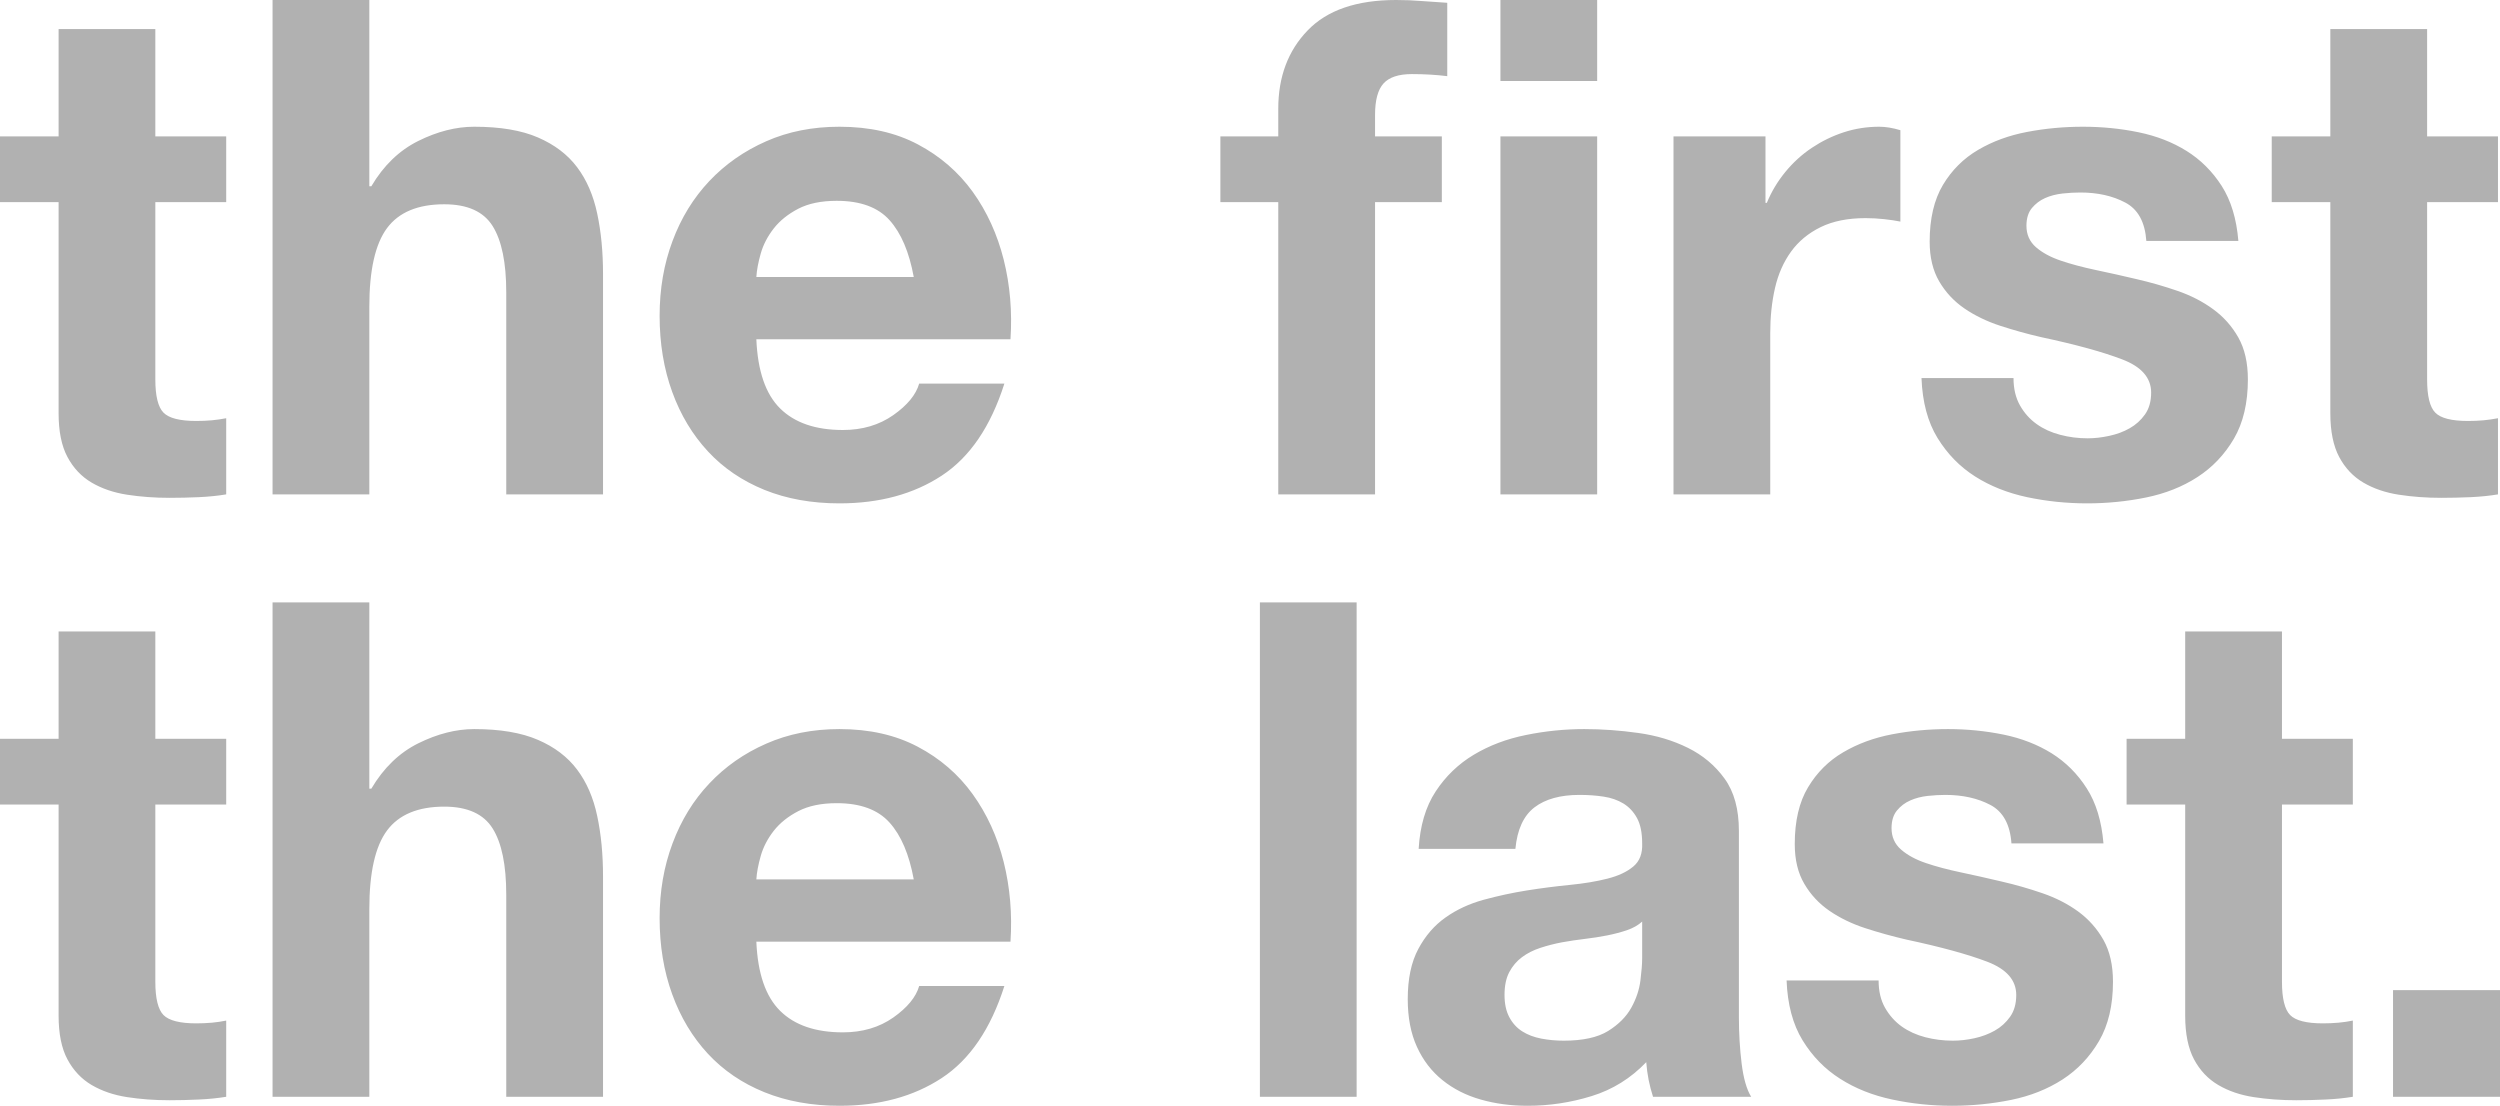 <svg width="52" height="23" viewBox="0 0 52 23" fill="none" xmlns="http://www.w3.org/2000/svg">
<path fill-rule="evenodd" clip-rule="evenodd" d="M3.231 2.837H4.705V4.205H3.231V7.892C3.231 8.238 3.288 8.468 3.401 8.583C3.515 8.699 3.742 8.756 4.082 8.756C4.195 8.756 4.304 8.752 4.408 8.742C4.512 8.732 4.611 8.718 4.705 8.699V10.283C4.535 10.312 4.346 10.331 4.138 10.341C3.931 10.35 3.727 10.355 3.529 10.355C3.217 10.355 2.922 10.333 2.643 10.29C2.365 10.247 2.119 10.163 1.906 10.038C1.694 9.913 1.526 9.736 1.403 9.505C1.28 9.275 1.219 8.972 1.219 8.598V4.205H0V2.837H1.219V0.605H3.231V2.837ZM5.669 0H7.682V3.874H7.724C7.979 3.442 8.305 3.128 8.702 2.931C9.099 2.734 9.486 2.636 9.864 2.636C10.403 2.636 10.845 2.71 11.189 2.859C11.534 3.008 11.806 3.214 12.004 3.478C12.203 3.742 12.342 4.064 12.422 4.443C12.503 4.822 12.543 5.242 12.543 5.703V10.283H10.53V6.078C10.53 5.463 10.436 5.005 10.247 4.702C10.058 4.4 9.723 4.249 9.241 4.249C8.693 4.249 8.296 4.414 8.05 4.745C7.804 5.077 7.682 5.622 7.682 6.38V10.283H5.669V0ZM19.006 5.761C18.911 5.242 18.744 4.849 18.503 4.58C18.262 4.311 17.896 4.177 17.404 4.177C17.083 4.177 16.816 4.232 16.604 4.342C16.391 4.453 16.221 4.589 16.093 4.753C15.966 4.916 15.876 5.089 15.824 5.271C15.772 5.454 15.741 5.617 15.732 5.761H19.006ZM15.732 7.057C15.76 7.72 15.926 8.2 16.228 8.497C16.53 8.795 16.965 8.944 17.532 8.944C17.938 8.944 18.288 8.84 18.581 8.634C18.874 8.428 19.053 8.209 19.119 7.979H20.891C20.607 8.872 20.173 9.51 19.587 9.894C19.001 10.278 18.293 10.47 17.461 10.47C16.885 10.47 16.365 10.377 15.902 10.19C15.439 10.002 15.047 9.736 14.726 9.39C14.405 9.044 14.156 8.632 13.982 8.152C13.807 7.671 13.72 7.143 13.72 6.567C13.72 6.01 13.809 5.492 13.989 5.012C14.168 4.532 14.423 4.117 14.754 3.766C15.085 3.416 15.479 3.14 15.938 2.938C16.396 2.736 16.904 2.636 17.461 2.636C18.085 2.636 18.628 2.758 19.091 3.003C19.554 3.248 19.934 3.577 20.232 3.989C20.529 4.402 20.744 4.873 20.877 5.401C21.009 5.929 21.056 6.481 21.018 7.057H15.732ZM26.588 4.205H25.384V2.837H26.588V2.261C26.588 1.599 26.791 1.056 27.198 0.634C27.604 0.211 28.218 0 29.04 0C29.22 0 29.399 0.007 29.579 0.022C29.758 0.036 29.933 0.048 30.103 0.058V1.584C29.867 1.555 29.621 1.541 29.366 1.541C29.092 1.541 28.896 1.606 28.778 1.735C28.66 1.865 28.601 2.083 28.601 2.391V2.837H29.99V4.205H28.601V10.283H26.588V4.205ZM31.209 2.837H33.221V10.283H31.209V2.837ZM33.221 1.685H31.209V0H33.221V1.685ZM34.809 2.837H36.722V4.22H36.75C36.845 3.989 36.972 3.776 37.133 3.579C37.294 3.382 37.478 3.214 37.686 3.075C37.894 2.936 38.116 2.828 38.352 2.751C38.588 2.674 38.834 2.636 39.089 2.636C39.221 2.636 39.367 2.66 39.528 2.708V4.609C39.434 4.589 39.32 4.573 39.188 4.558C39.056 4.544 38.928 4.537 38.805 4.537C38.437 4.537 38.125 4.599 37.87 4.724C37.615 4.849 37.409 5.019 37.253 5.235C37.097 5.451 36.986 5.703 36.92 5.991C36.854 6.279 36.821 6.591 36.821 6.927V10.283H34.809V2.837ZM41.881 7.864C41.881 8.084 41.926 8.274 42.015 8.432C42.105 8.591 42.221 8.72 42.363 8.821C42.504 8.922 42.667 8.996 42.852 9.044C43.036 9.093 43.227 9.117 43.425 9.117C43.567 9.117 43.716 9.1 43.872 9.066C44.028 9.033 44.17 8.98 44.297 8.908C44.425 8.836 44.531 8.74 44.616 8.62C44.701 8.5 44.744 8.348 44.744 8.166C44.744 7.859 44.543 7.628 44.141 7.475C43.74 7.321 43.18 7.167 42.462 7.014C42.169 6.947 41.883 6.867 41.604 6.776C41.326 6.685 41.078 6.565 40.86 6.416C40.643 6.267 40.468 6.08 40.336 5.854C40.204 5.629 40.137 5.353 40.137 5.026C40.137 4.546 40.23 4.153 40.414 3.845C40.598 3.538 40.841 3.296 41.144 3.118C41.446 2.94 41.786 2.816 42.164 2.744C42.542 2.672 42.929 2.636 43.326 2.636C43.723 2.636 44.108 2.674 44.481 2.751C44.855 2.828 45.188 2.957 45.481 3.14C45.773 3.322 46.017 3.565 46.211 3.867C46.404 4.169 46.52 4.551 46.558 5.012H44.644C44.616 4.618 44.47 4.352 44.205 4.213C43.941 4.073 43.629 4.004 43.27 4.004C43.156 4.004 43.033 4.011 42.901 4.025C42.769 4.04 42.648 4.071 42.54 4.119C42.431 4.167 42.339 4.237 42.263 4.328C42.188 4.419 42.15 4.541 42.15 4.695C42.15 4.878 42.216 5.026 42.348 5.142C42.481 5.257 42.653 5.35 42.866 5.422C43.078 5.494 43.322 5.559 43.596 5.617C43.87 5.674 44.148 5.737 44.432 5.804C44.725 5.871 45.011 5.953 45.289 6.049C45.568 6.145 45.816 6.272 46.033 6.431C46.251 6.589 46.425 6.786 46.558 7.021C46.69 7.256 46.756 7.547 46.756 7.892C46.756 8.382 46.659 8.792 46.466 9.124C46.272 9.455 46.019 9.721 45.707 9.923C45.395 10.125 45.039 10.266 44.637 10.348C44.236 10.43 43.827 10.47 43.411 10.47C42.986 10.47 42.571 10.427 42.164 10.341C41.758 10.254 41.396 10.11 41.08 9.909C40.763 9.707 40.504 9.441 40.3 9.109C40.097 8.778 39.986 8.363 39.967 7.864H41.881ZM50.484 2.837H51.958V4.205H50.484V7.892C50.484 8.238 50.54 8.468 50.654 8.583C50.767 8.699 50.994 8.756 51.334 8.756C51.447 8.756 51.556 8.752 51.66 8.742C51.764 8.732 51.863 8.718 51.958 8.699V10.283C51.788 10.312 51.599 10.331 51.391 10.341C51.183 10.35 50.98 10.355 50.781 10.355C50.469 10.355 50.174 10.333 49.896 10.29C49.617 10.247 49.371 10.163 49.158 10.038C48.946 9.913 48.778 9.736 48.655 9.505C48.533 9.275 48.471 8.972 48.471 8.598V4.205H47.252V2.837H48.471V0.605H50.484V2.837ZM3.231 15.367H4.705V16.735H3.231V20.422C3.231 20.767 3.288 20.998 3.401 21.113C3.515 21.228 3.742 21.286 4.082 21.286C4.195 21.286 4.304 21.281 4.408 21.272C4.512 21.262 4.611 21.248 4.705 21.228V22.813C4.535 22.841 4.346 22.861 4.138 22.87C3.931 22.88 3.727 22.885 3.529 22.885C3.217 22.885 2.922 22.863 2.643 22.82C2.365 22.777 2.119 22.693 1.906 22.568C1.694 22.443 1.526 22.265 1.403 22.035C1.28 21.805 1.219 21.502 1.219 21.128V16.735H0V15.367H1.219V13.134H3.231V15.367ZM5.669 12.53H7.682V16.404H7.724C7.979 15.972 8.305 15.657 8.702 15.46C9.099 15.264 9.486 15.165 9.864 15.165C10.403 15.165 10.845 15.24 11.189 15.389C11.534 15.537 11.806 15.744 12.004 16.008C12.203 16.272 12.342 16.593 12.422 16.973C12.503 17.352 12.543 17.772 12.543 18.233V22.813H10.53V18.607C10.53 17.993 10.436 17.534 10.247 17.232C10.058 16.93 9.723 16.778 9.241 16.778C8.693 16.778 8.296 16.944 8.05 17.275C7.804 17.606 7.682 18.151 7.682 18.91V22.813H5.669V12.53ZM19.006 18.291C18.911 17.772 18.744 17.378 18.503 17.11C18.262 16.841 17.896 16.706 17.404 16.706C17.083 16.706 16.816 16.762 16.604 16.872C16.391 16.982 16.221 17.119 16.093 17.282C15.966 17.446 15.876 17.618 15.824 17.801C15.772 17.983 15.741 18.146 15.732 18.291H19.006ZM15.732 19.587C15.76 20.249 15.926 20.729 16.228 21.027C16.53 21.325 16.965 21.473 17.532 21.473C17.938 21.473 18.288 21.37 18.581 21.164C18.874 20.957 19.053 20.739 19.119 20.509H20.891C20.607 21.401 20.173 22.04 19.587 22.424C19.001 22.808 18.293 23 17.461 23C16.885 23 16.365 22.906 15.902 22.719C15.439 22.532 15.047 22.265 14.726 21.92C14.405 21.574 14.156 21.161 13.982 20.681C13.807 20.201 13.72 19.673 13.72 19.097C13.72 18.54 13.809 18.022 13.989 17.542C14.168 17.062 14.423 16.646 14.754 16.296C15.085 15.945 15.479 15.669 15.938 15.468C16.396 15.266 16.904 15.165 17.461 15.165C18.085 15.165 18.628 15.288 19.091 15.533C19.554 15.777 19.934 16.106 20.232 16.519C20.529 16.932 20.744 17.402 20.877 17.93C21.009 18.459 21.056 19.011 21.018 19.587H15.732ZM26.206 12.53H28.218V22.813H26.206V12.53ZM29.508 17.657C29.536 17.177 29.654 16.778 29.862 16.462C30.07 16.145 30.335 15.89 30.656 15.698C30.977 15.506 31.338 15.369 31.74 15.288C32.142 15.206 32.546 15.165 32.952 15.165C33.32 15.165 33.694 15.192 34.072 15.245C34.45 15.297 34.794 15.4 35.106 15.554C35.418 15.708 35.673 15.921 35.871 16.195C36.07 16.469 36.169 16.831 36.169 17.282V21.157C36.169 21.493 36.188 21.814 36.226 22.122C36.264 22.429 36.33 22.659 36.424 22.813H34.383C34.346 22.698 34.315 22.58 34.291 22.46C34.268 22.34 34.251 22.218 34.242 22.093C33.92 22.429 33.542 22.664 33.108 22.798C32.673 22.933 32.229 23 31.776 23C31.426 23 31.1 22.957 30.798 22.87C30.495 22.784 30.231 22.65 30.004 22.467C29.777 22.285 29.6 22.054 29.473 21.776C29.345 21.497 29.281 21.166 29.281 20.782C29.281 20.36 29.354 20.012 29.501 19.738C29.647 19.464 29.836 19.246 30.068 19.083C30.299 18.919 30.564 18.797 30.861 18.715C31.159 18.634 31.459 18.569 31.761 18.521C32.064 18.473 32.361 18.435 32.654 18.406C32.947 18.377 33.207 18.334 33.434 18.276C33.66 18.219 33.84 18.135 33.972 18.024C34.105 17.914 34.166 17.753 34.157 17.542C34.157 17.321 34.121 17.146 34.05 17.016C33.979 16.886 33.885 16.786 33.767 16.713C33.649 16.642 33.512 16.593 33.356 16.57C33.2 16.546 33.032 16.534 32.853 16.534C32.456 16.534 32.144 16.62 31.917 16.793C31.691 16.966 31.558 17.254 31.52 17.657H29.508ZM34.157 19.169C34.072 19.246 33.965 19.306 33.838 19.349C33.71 19.392 33.573 19.428 33.427 19.457C33.28 19.486 33.127 19.51 32.966 19.529C32.805 19.548 32.645 19.572 32.484 19.601C32.333 19.63 32.184 19.668 32.038 19.716C31.891 19.764 31.764 19.829 31.655 19.911C31.546 19.992 31.459 20.096 31.393 20.22C31.327 20.345 31.294 20.503 31.294 20.695C31.294 20.878 31.327 21.032 31.393 21.156C31.459 21.281 31.549 21.38 31.662 21.452C31.776 21.524 31.908 21.574 32.059 21.603C32.21 21.632 32.366 21.646 32.527 21.646C32.923 21.646 33.231 21.579 33.448 21.445C33.665 21.31 33.826 21.149 33.93 20.962C34.034 20.775 34.097 20.585 34.121 20.393C34.145 20.201 34.157 20.047 34.157 19.932V19.169ZM39.075 20.393C39.075 20.614 39.119 20.804 39.209 20.962C39.299 21.12 39.415 21.25 39.556 21.351C39.698 21.452 39.861 21.526 40.045 21.574C40.23 21.622 40.421 21.646 40.619 21.646C40.761 21.646 40.91 21.63 41.066 21.596C41.222 21.562 41.363 21.509 41.491 21.437C41.619 21.365 41.725 21.269 41.81 21.149C41.895 21.029 41.938 20.878 41.938 20.696C41.938 20.388 41.737 20.158 41.335 20.004C40.934 19.851 40.374 19.697 39.656 19.544C39.363 19.476 39.077 19.397 38.798 19.306C38.519 19.215 38.271 19.095 38.054 18.946C37.837 18.797 37.662 18.61 37.53 18.384C37.397 18.159 37.331 17.883 37.331 17.556C37.331 17.076 37.423 16.682 37.608 16.375C37.792 16.068 38.035 15.825 38.338 15.648C38.64 15.47 38.98 15.345 39.358 15.273C39.736 15.201 40.123 15.165 40.52 15.165C40.917 15.165 41.302 15.204 41.675 15.28C42.048 15.357 42.382 15.487 42.675 15.669C42.967 15.852 43.211 16.094 43.404 16.397C43.598 16.699 43.714 17.081 43.752 17.542H41.838C41.81 17.148 41.663 16.881 41.399 16.742C41.134 16.603 40.823 16.534 40.464 16.534C40.35 16.534 40.227 16.541 40.095 16.555C39.963 16.57 39.842 16.601 39.734 16.649C39.625 16.697 39.533 16.766 39.457 16.858C39.382 16.949 39.344 17.071 39.344 17.225C39.344 17.407 39.41 17.556 39.542 17.671C39.675 17.787 39.847 17.88 40.06 17.952C40.272 18.024 40.516 18.089 40.789 18.146C41.063 18.204 41.342 18.267 41.626 18.334C41.919 18.401 42.204 18.483 42.483 18.579C42.762 18.675 43.01 18.802 43.227 18.96C43.444 19.119 43.619 19.316 43.752 19.551C43.884 19.786 43.95 20.076 43.95 20.422C43.95 20.912 43.853 21.322 43.66 21.653C43.466 21.985 43.213 22.251 42.901 22.453C42.589 22.654 42.233 22.796 41.831 22.878C41.43 22.959 41.021 23 40.605 23C40.18 23 39.764 22.957 39.358 22.87C38.952 22.784 38.59 22.64 38.274 22.438C37.957 22.237 37.697 21.97 37.494 21.639C37.291 21.308 37.18 20.892 37.161 20.393H39.075ZM47.465 15.367H48.939V16.735H47.465V20.422C47.465 20.767 47.522 20.998 47.635 21.113C47.748 21.228 47.975 21.286 48.315 21.286C48.429 21.286 48.537 21.281 48.641 21.272C48.745 21.262 48.844 21.248 48.939 21.228V22.813C48.769 22.841 48.58 22.861 48.372 22.87C48.164 22.88 47.961 22.885 47.762 22.885C47.451 22.885 47.155 22.863 46.877 22.82C46.598 22.777 46.352 22.693 46.14 22.568C45.927 22.443 45.759 22.265 45.636 22.035C45.514 21.805 45.452 21.502 45.452 21.128V16.735H44.233V15.367H45.452V13.134H47.465V15.367ZM49.775 20.595H52V22.813H49.775V20.595Z" fill="#B1B1B1"/>
</svg>

